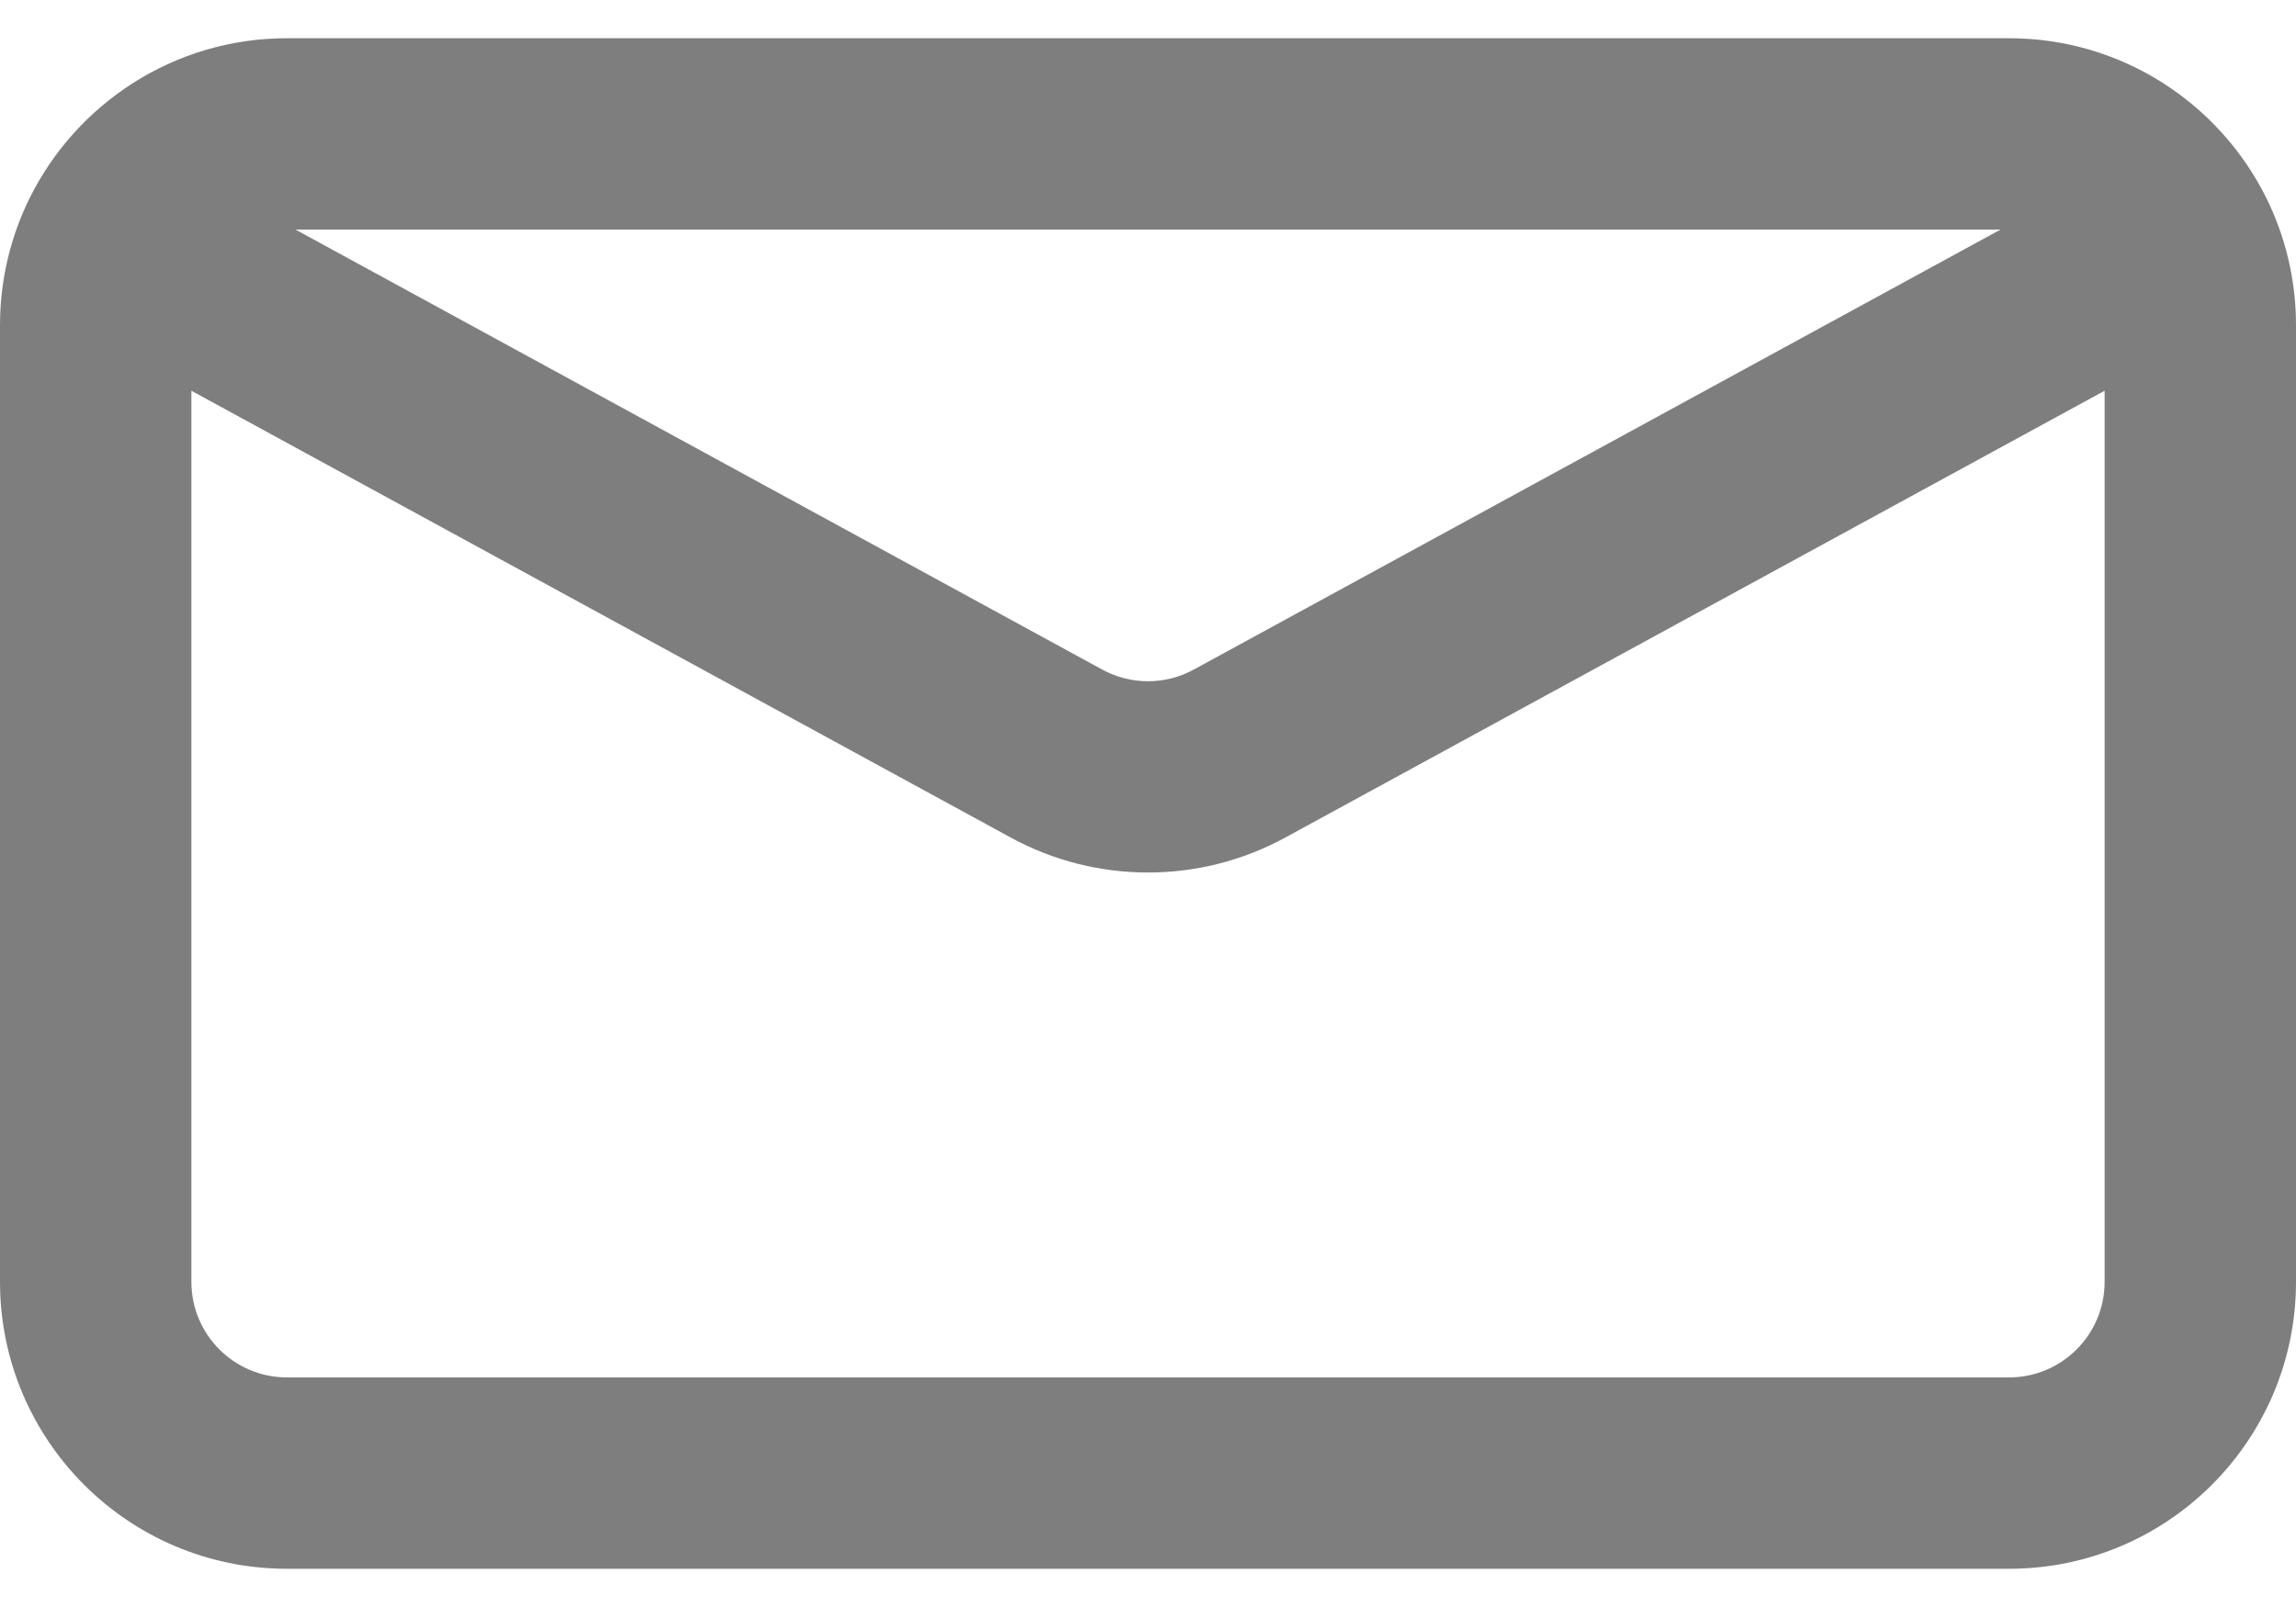 <svg width="20" height="14" viewBox="0 0 20 14" fill="none" xmlns="http://www.w3.org/2000/svg">
<path fill-rule="evenodd" clip-rule="evenodd" d="M0.259 1.724C0.667 0.902 1.516 0.333 2.5 0.333H17.5C18.484 0.333 19.333 0.902 19.741 1.724C19.907 2.059 20 2.437 20 2.833V11.167C20 12.547 18.881 13.667 17.5 13.667H2.5C1.119 13.667 0 12.547 0 11.167V2.833C0 2.437 0.093 2.059 0.259 1.724ZM2.574 2L9.601 5.833C9.85 5.969 10.15 5.969 10.399 5.833L17.426 2H2.574ZM18.333 3.404L11.197 7.296C10.451 7.703 9.549 7.703 8.803 7.296L1.667 3.404V11.167C1.667 11.627 2.04 12 2.5 12H17.5C17.96 12 18.333 11.627 18.333 11.167V3.404Z" fill="#282828" fill-opacity="0.6"/>
</svg>
